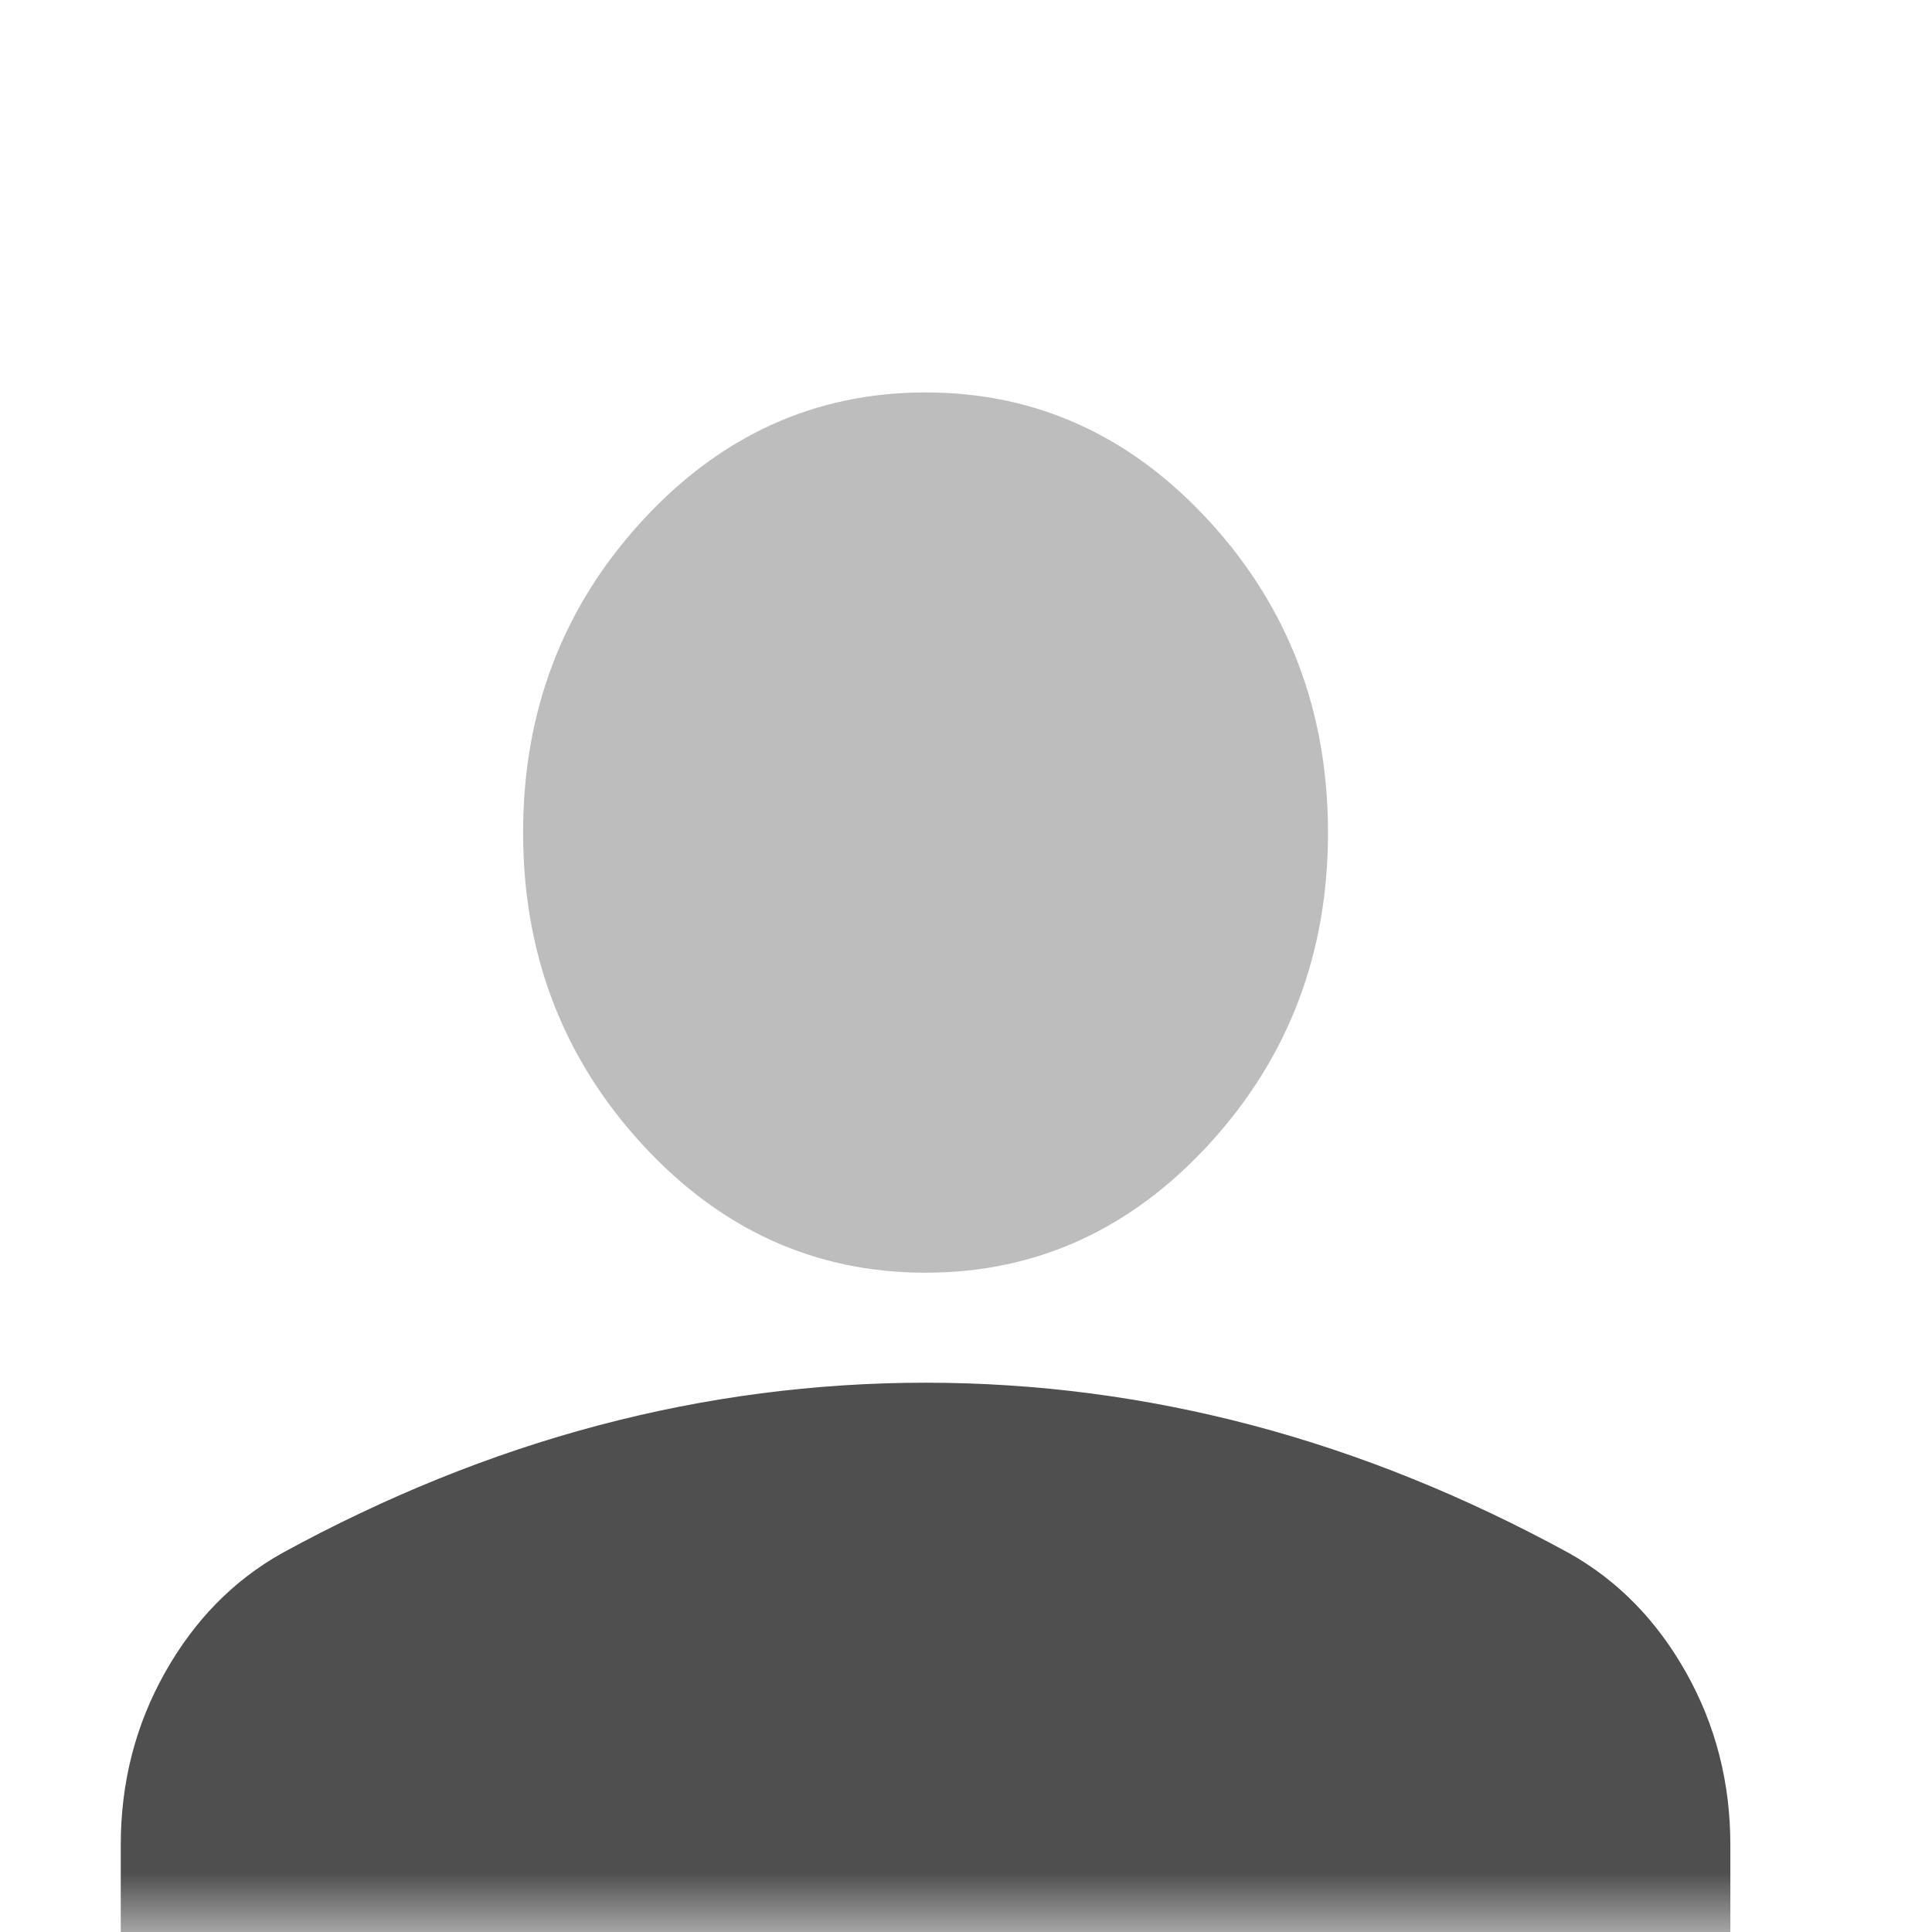 <svg width="16" height="16" viewBox="0 0 16 16" fill="none" xmlns="http://www.w3.org/2000/svg">
<mask id="mask0_201_1674" style="mask-type:alpha" maskUnits="userSpaceOnUse" x="0" y="0" width="16" height="16">
<rect width="16" height="16" fill="#D9D9D9"/>
</mask>
<g mask="url(#mask0_201_1674)">
<path fill-rule="evenodd" clip-rule="evenodd" d="M1 15.278V17.83H14.33V15.278C14.33 14.762 14.208 14.287 13.965 13.854C13.722 13.421 13.4 13.091 12.997 12.864C12.136 12.393 11.261 12.039 10.373 11.804C9.484 11.569 8.581 11.451 7.665 11.451C6.749 11.451 5.846 11.569 4.957 11.804C4.069 12.039 3.194 12.393 2.333 12.864C1.93 13.091 1.608 13.421 1.365 13.854C1.122 14.287 1 14.762 1 15.278Z" fill="#4F4F4F"/>
<path d="M7.665 10.54C6.749 10.54 5.964 10.183 5.311 9.469C4.659 8.755 4.332 7.897 4.332 6.895C4.332 5.893 4.659 5.034 5.311 4.321C5.964 3.607 6.749 3.25 7.665 3.25C8.581 3.25 9.366 3.607 10.019 4.321C10.671 5.034 10.998 5.893 10.998 6.895C10.998 7.897 10.671 8.755 10.019 9.469C9.366 10.183 8.581 10.54 7.665 10.54Z" fill="#BDBDBD"/>
</g>
</svg>
